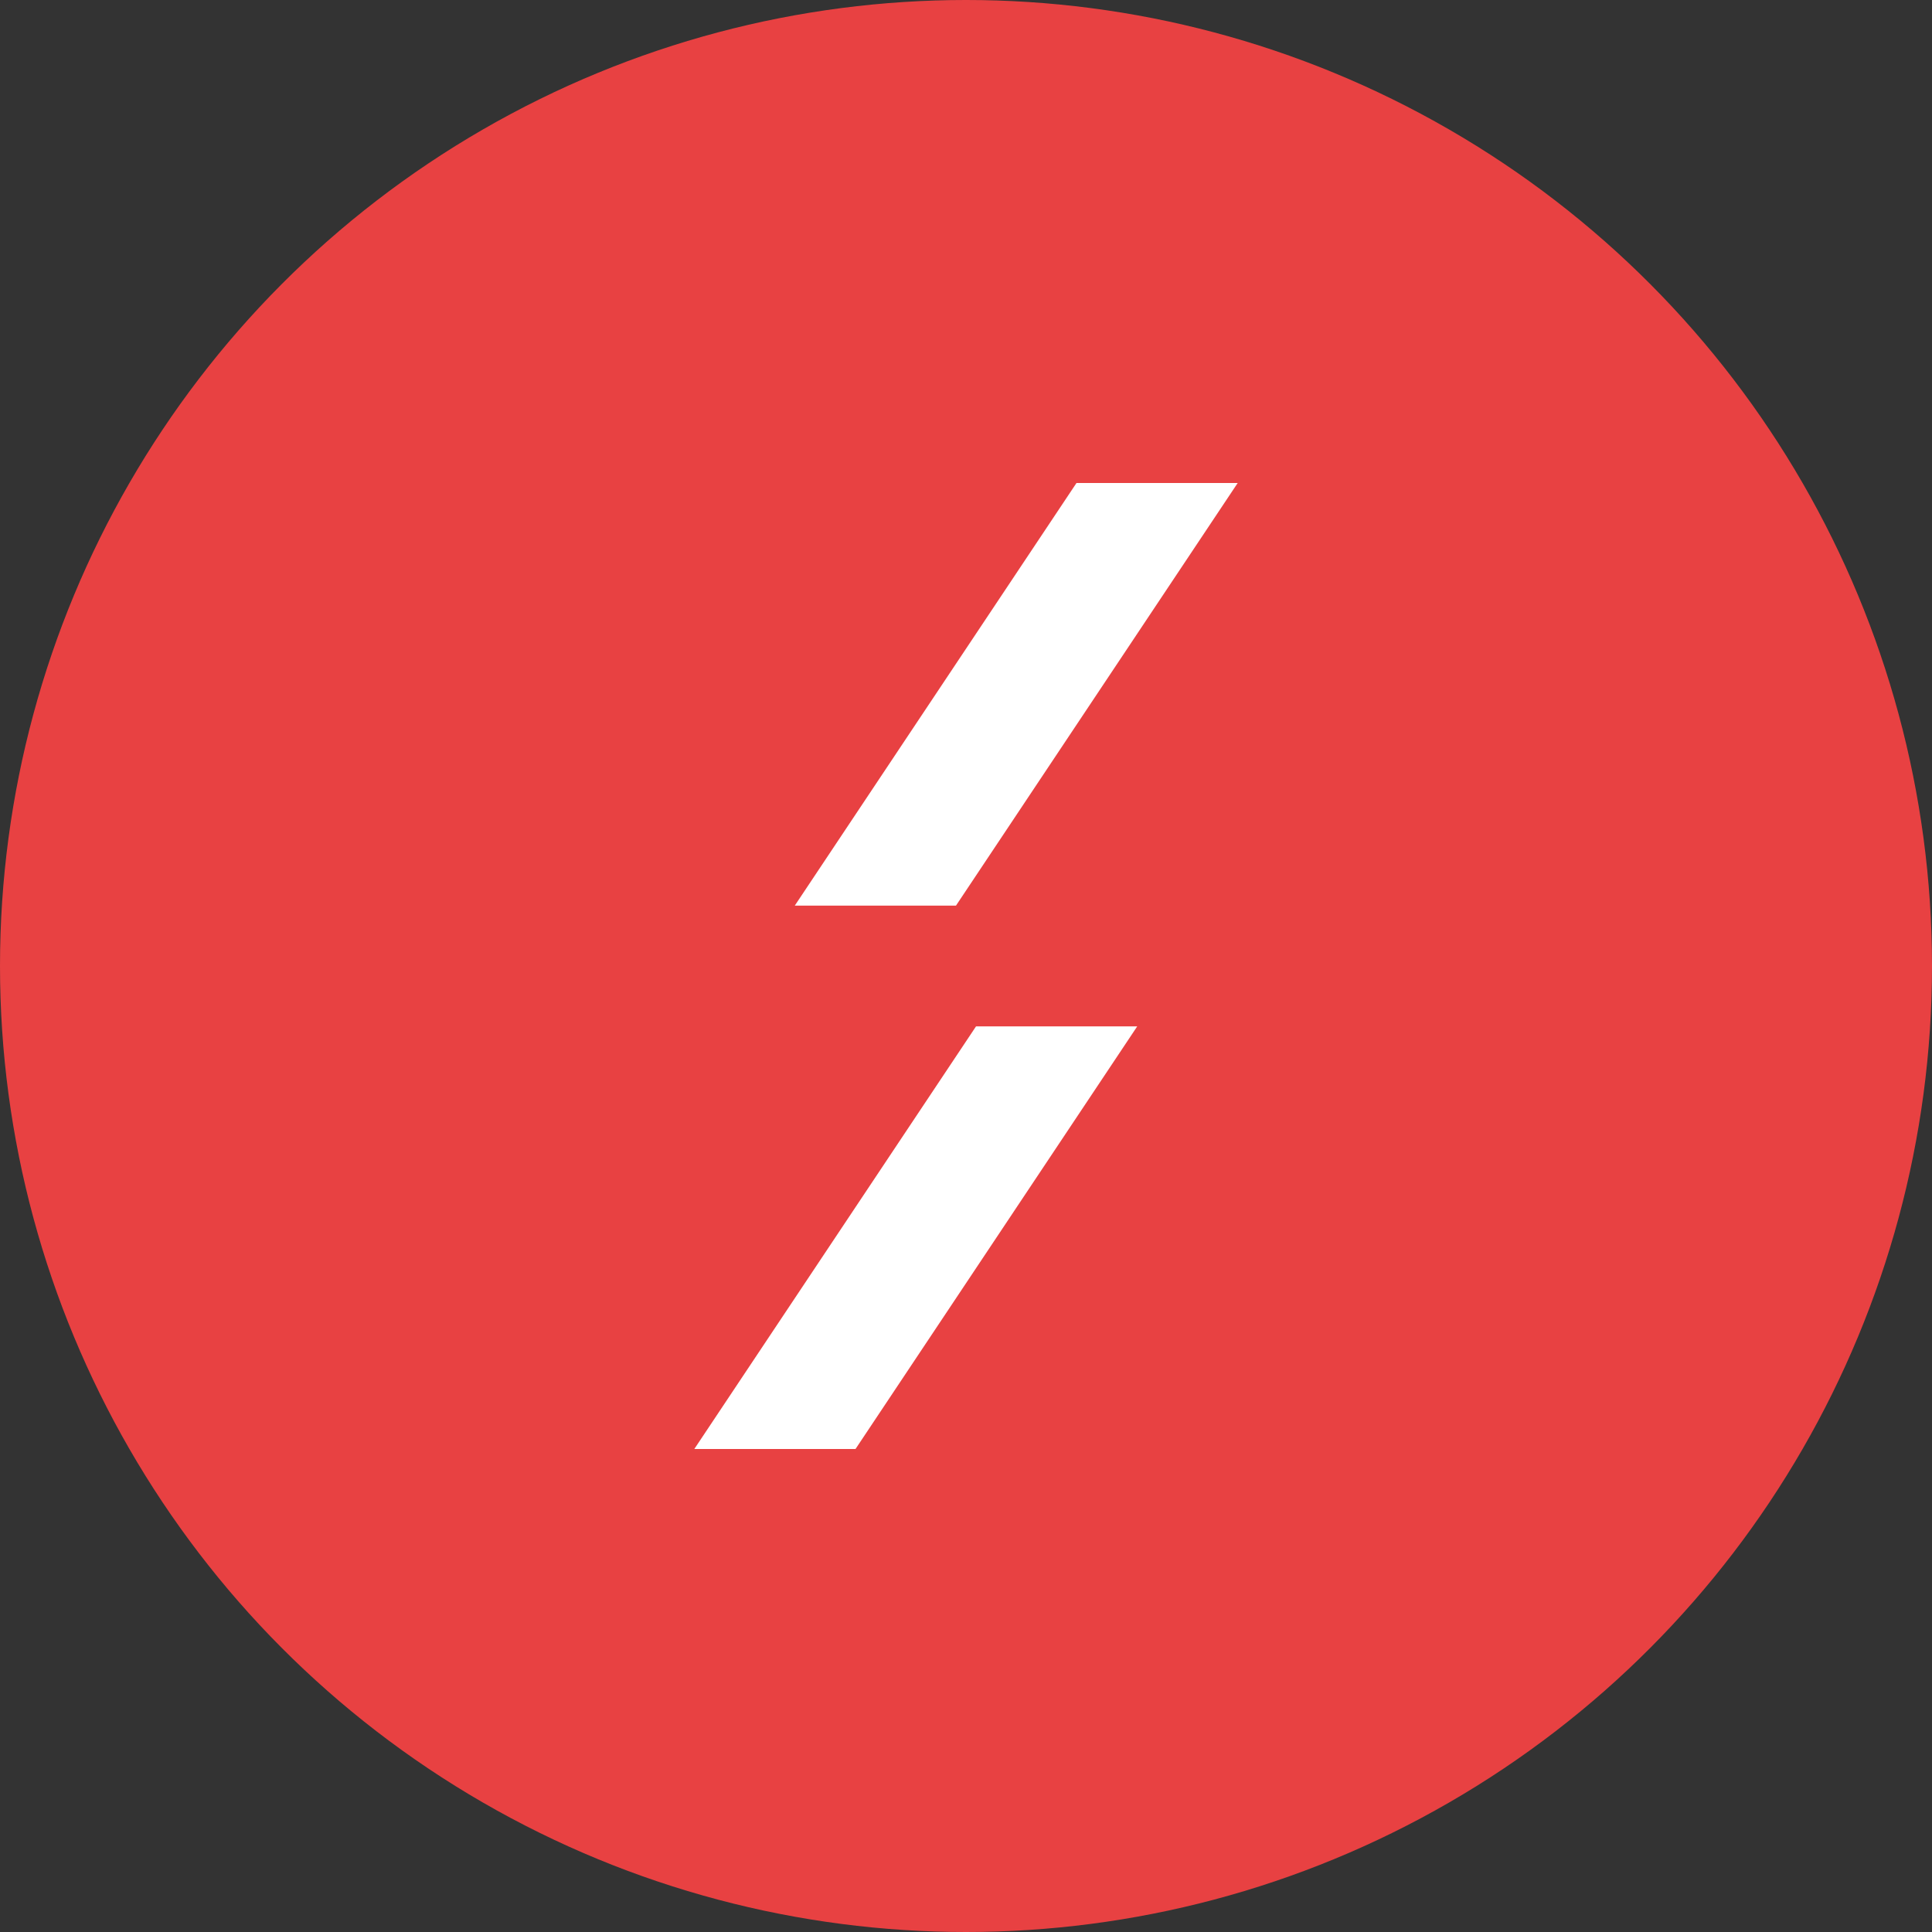 <?xml version="1.0" encoding="UTF-8"?>
<svg width="32" height="32" viewBox="0 0 32 32" fill="none" xmlns="http://www.w3.org/2000/svg">
  <rect x="0" y="0" width="32" height="32" fill="#333333" stroke="none"/>
  <circle cx="16" cy="16" r="16" fill="#E84142"/>
  <path d="M20.5 8h-2.67l-4.666 7h2.67L20.5 8zM11.5 24h2.67l4.666-7h-2.67L11.5 24z" fill="#fff"/>
</svg> 